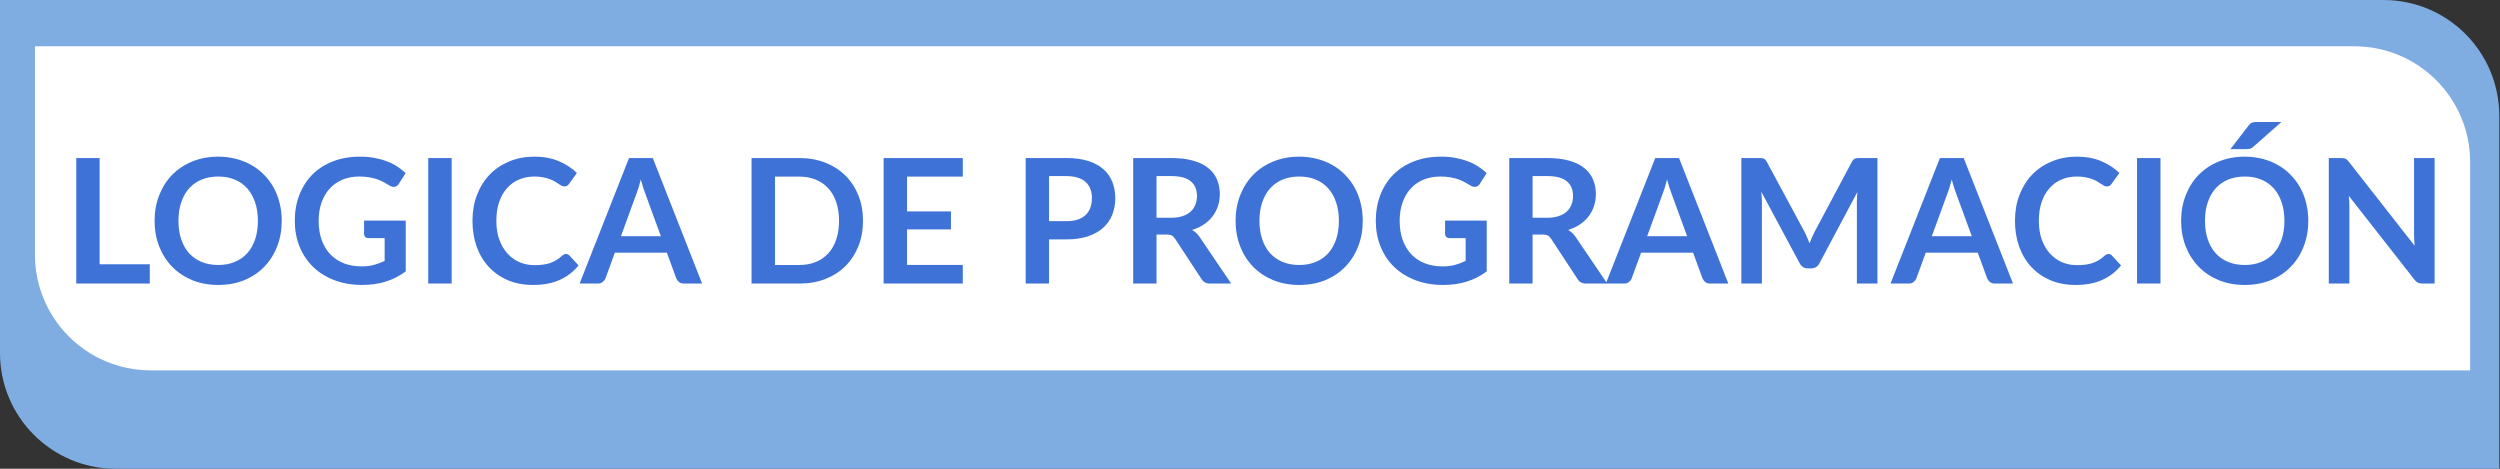 <svg width="432" height="81" viewBox="0 0 432 81" fill="none" xmlns="http://www.w3.org/2000/svg">
<rect x="0" y="0" width="432" height="81" fill="#333333" stroke="none"/>
<path d="M0 0H411.873C422.918 0 431.873 8.954 431.873 20V81H20C8.954 81 0 72.046 0 61V0Z" fill="#7FACE1"/>
<path d="M6.04 8H406.839C417.885 8 426.839 16.954 426.839 28V64H26.04C14.994 64 6.04 55.046 6.04 44V8Z" fill="white"/>
<path d="M25.883 45.67V49H13.178V27.31H17.213V45.67H25.883ZM48.687 38.155C48.687 39.745 48.422 41.22 47.892 42.58C47.372 43.93 46.632 45.1 45.672 46.09C44.712 47.08 43.557 47.855 42.207 48.415C40.857 48.965 39.357 49.24 37.707 49.24C36.067 49.24 34.572 48.965 33.222 48.415C31.872 47.855 30.712 47.08 29.742 46.09C28.782 45.1 28.037 43.93 27.507 42.58C26.977 41.22 26.712 39.745 26.712 38.155C26.712 36.565 26.977 35.095 27.507 33.745C28.037 32.385 28.782 31.21 29.742 30.22C30.712 29.23 31.872 28.46 33.222 27.91C34.572 27.35 36.067 27.07 37.707 27.07C38.807 27.07 39.842 27.2 40.812 27.46C41.782 27.71 42.672 28.07 43.482 28.54C44.292 29 45.017 29.565 45.657 30.235C46.307 30.895 46.857 31.635 47.307 32.455C47.757 33.275 48.097 34.165 48.327 35.125C48.567 36.085 48.687 37.095 48.687 38.155ZM44.562 38.155C44.562 36.965 44.402 35.9 44.082 34.96C43.762 34.01 43.307 33.205 42.717 32.545C42.127 31.885 41.407 31.38 40.557 31.03C39.717 30.68 38.767 30.505 37.707 30.505C36.647 30.505 35.692 30.68 34.842 31.03C34.002 31.38 33.282 31.885 32.682 32.545C32.092 33.205 31.637 34.01 31.317 34.96C30.997 35.9 30.837 36.965 30.837 38.155C30.837 39.345 30.997 40.415 31.317 41.365C31.637 42.305 32.092 43.105 32.682 43.765C33.282 44.415 34.002 44.915 34.842 45.265C35.692 45.615 36.647 45.79 37.707 45.79C38.767 45.79 39.717 45.615 40.557 45.265C41.407 44.915 42.127 44.415 42.717 43.765C43.307 43.105 43.762 42.305 44.082 41.365C44.402 40.415 44.562 39.345 44.562 38.155ZM70.11 38.125V46.9C69.01 47.71 67.835 48.305 66.585 48.685C65.345 49.055 64.015 49.24 62.595 49.24C60.825 49.24 59.22 48.965 57.78 48.415C56.35 47.865 55.125 47.1 54.105 46.12C53.095 45.14 52.315 43.97 51.765 42.61C51.215 41.25 50.94 39.765 50.94 38.155C50.94 36.525 51.205 35.03 51.735 33.67C52.265 32.31 53.015 31.14 53.985 30.16C54.965 29.18 56.15 28.42 57.54 27.88C58.93 27.34 60.49 27.07 62.22 27.07C63.1 27.07 63.92 27.14 64.68 27.28C65.45 27.42 66.16 27.615 66.81 27.865C67.47 28.105 68.07 28.4 68.61 28.75C69.15 29.1 69.645 29.485 70.095 29.905L68.94 31.735C68.76 32.025 68.525 32.205 68.235 32.275C67.945 32.335 67.63 32.26 67.29 32.05C66.96 31.86 66.63 31.67 66.3 31.48C65.97 31.29 65.6 31.125 65.19 30.985C64.79 30.845 64.335 30.73 63.825 30.64C63.325 30.55 62.745 30.505 62.085 30.505C61.015 30.505 60.045 30.685 59.175 31.045C58.315 31.405 57.58 31.92 56.97 32.59C56.36 33.26 55.89 34.065 55.56 35.005C55.23 35.945 55.065 36.995 55.065 38.155C55.065 39.395 55.24 40.505 55.59 41.485C55.95 42.455 56.45 43.28 57.09 43.96C57.74 44.63 58.52 45.145 59.43 45.505C60.34 45.855 61.355 46.03 62.475 46.03C63.275 46.03 63.99 45.945 64.62 45.775C65.25 45.605 65.865 45.375 66.465 45.085V41.155H63.735C63.475 41.155 63.27 41.085 63.12 40.945C62.98 40.795 62.91 40.615 62.91 40.405V38.125H70.11ZM78.048 49H73.998V27.31H78.048V49ZM97.799 43.885C98.019 43.885 98.214 43.97 98.384 44.14L99.974 45.865C99.094 46.955 98.009 47.79 96.719 48.37C95.439 48.95 93.899 49.24 92.099 49.24C90.489 49.24 89.039 48.965 87.749 48.415C86.469 47.865 85.374 47.1 84.464 46.12C83.554 45.14 82.854 43.97 82.364 42.61C81.884 41.25 81.644 39.765 81.644 38.155C81.644 36.525 81.904 35.035 82.424 33.685C82.944 32.325 83.674 31.155 84.614 30.175C85.564 29.195 86.694 28.435 88.004 27.895C89.314 27.345 90.764 27.07 92.354 27.07C93.934 27.07 95.334 27.33 96.554 27.85C97.784 28.37 98.829 29.05 99.689 29.89L98.339 31.765C98.259 31.885 98.154 31.99 98.024 32.08C97.904 32.17 97.734 32.215 97.514 32.215C97.364 32.215 97.209 32.175 97.049 32.095C96.889 32.005 96.714 31.9 96.524 31.78C96.334 31.65 96.114 31.51 95.864 31.36C95.614 31.21 95.324 31.075 94.994 30.955C94.664 30.825 94.279 30.72 93.839 30.64C93.409 30.55 92.909 30.505 92.339 30.505C91.369 30.505 90.479 30.68 89.669 31.03C88.869 31.37 88.179 31.87 87.599 32.53C87.019 33.18 86.569 33.98 86.249 34.93C85.929 35.87 85.769 36.945 85.769 38.155C85.769 39.375 85.939 40.46 86.279 41.41C86.629 42.36 87.099 43.16 87.689 43.81C88.279 44.46 88.974 44.96 89.774 45.31C90.574 45.65 91.434 45.82 92.354 45.82C92.904 45.82 93.399 45.79 93.839 45.73C94.289 45.67 94.699 45.575 95.069 45.445C95.449 45.315 95.804 45.15 96.134 44.95C96.474 44.74 96.809 44.485 97.139 44.185C97.239 44.095 97.344 44.025 97.454 43.975C97.564 43.915 97.679 43.885 97.799 43.885ZM114.198 40.81L111.558 33.595C111.428 33.275 111.293 32.895 111.153 32.455C111.013 32.015 110.873 31.54 110.733 31.03C110.603 31.54 110.468 32.02 110.328 32.47C110.188 32.91 110.053 33.295 109.923 33.625L107.298 40.81H114.198ZM121.323 49H118.203C117.853 49 117.568 48.915 117.348 48.745C117.128 48.565 116.963 48.345 116.853 48.085L115.233 43.66H106.248L104.628 48.085C104.548 48.315 104.393 48.525 104.163 48.715C103.933 48.905 103.648 49 103.308 49H100.158L108.693 27.31H112.803L121.323 49ZM149.127 38.155C149.127 39.745 148.862 41.205 148.332 42.535C147.802 43.865 147.057 45.01 146.097 45.97C145.137 46.93 143.982 47.675 142.632 48.205C141.282 48.735 139.782 49 138.132 49H129.867V27.31H138.132C139.782 27.31 141.282 27.58 142.632 28.12C143.982 28.65 145.137 29.395 146.097 30.355C147.057 31.305 147.802 32.445 148.332 33.775C148.862 35.105 149.127 36.565 149.127 38.155ZM144.987 38.155C144.987 36.965 144.827 35.9 144.507 34.96C144.197 34.01 143.742 33.21 143.142 32.56C142.552 31.9 141.832 31.395 140.982 31.045C140.142 30.695 139.192 30.52 138.132 30.52H133.917V45.79H138.132C139.192 45.79 140.142 45.615 140.982 45.265C141.832 44.915 142.552 44.415 143.142 43.765C143.742 43.105 144.197 42.305 144.507 41.365C144.827 40.415 144.987 39.345 144.987 38.155ZM156.739 30.52V36.535H164.329V39.64H156.739V45.775H166.369V49H152.689V27.31H166.369V30.52H156.739ZM184.29 38.215C185.03 38.215 185.675 38.125 186.225 37.945C186.775 37.755 187.23 37.49 187.59 37.15C187.96 36.8 188.235 36.38 188.415 35.89C188.595 35.39 188.685 34.835 188.685 34.225C188.685 33.645 188.595 33.12 188.415 32.65C188.235 32.18 187.965 31.78 187.605 31.45C187.245 31.12 186.79 30.87 186.24 30.7C185.69 30.52 185.04 30.43 184.29 30.43H181.275V38.215H184.29ZM184.29 27.31C185.74 27.31 186.995 27.48 188.055 27.82C189.115 28.16 189.99 28.635 190.68 29.245C191.37 29.855 191.88 30.585 192.21 31.435C192.55 32.285 192.72 33.215 192.72 34.225C192.72 35.275 192.545 36.24 192.195 37.12C191.845 37.99 191.32 38.74 190.62 39.37C189.92 40 189.04 40.49 187.98 40.84C186.93 41.19 185.7 41.365 184.29 41.365H181.275V49H177.24V27.31H184.29ZM202.369 37.63C203.129 37.63 203.789 37.535 204.349 37.345C204.919 37.155 205.384 36.895 205.744 36.565C206.114 36.225 206.389 35.825 206.569 35.365C206.749 34.905 206.839 34.4 206.839 33.85C206.839 32.75 206.474 31.905 205.744 31.315C205.024 30.725 203.919 30.43 202.429 30.43H199.849V37.63H202.369ZM212.749 49H209.104C208.414 49 207.914 48.73 207.604 48.19L203.044 41.245C202.874 40.985 202.684 40.8 202.474 40.69C202.274 40.58 201.974 40.525 201.574 40.525H199.849V49H195.814V27.31H202.429C203.899 27.31 205.159 27.465 206.209 27.775C207.269 28.075 208.134 28.5 208.804 29.05C209.484 29.6 209.984 30.26 210.304 31.03C210.624 31.79 210.784 32.63 210.784 33.55C210.784 34.28 210.674 34.97 210.454 35.62C210.244 36.27 209.934 36.86 209.524 37.39C209.124 37.92 208.624 38.385 208.024 38.785C207.434 39.185 206.759 39.5 205.999 39.73C206.259 39.88 206.499 40.06 206.719 40.27C206.939 40.47 207.139 40.71 207.319 40.99L212.749 49ZM235.484 38.155C235.484 39.745 235.219 41.22 234.689 42.58C234.169 43.93 233.429 45.1 232.469 46.09C231.509 47.08 230.354 47.855 229.004 48.415C227.654 48.965 226.154 49.24 224.504 49.24C222.864 49.24 221.369 48.965 220.019 48.415C218.669 47.855 217.509 47.08 216.539 46.09C215.579 45.1 214.834 43.93 214.304 42.58C213.774 41.22 213.509 39.745 213.509 38.155C213.509 36.565 213.774 35.095 214.304 33.745C214.834 32.385 215.579 31.21 216.539 30.22C217.509 29.23 218.669 28.46 220.019 27.91C221.369 27.35 222.864 27.07 224.504 27.07C225.604 27.07 226.639 27.2 227.609 27.46C228.579 27.71 229.469 28.07 230.279 28.54C231.089 29 231.814 29.565 232.454 30.235C233.104 30.895 233.654 31.635 234.104 32.455C234.554 33.275 234.894 34.165 235.124 35.125C235.364 36.085 235.484 37.095 235.484 38.155ZM231.359 38.155C231.359 36.965 231.199 35.9 230.879 34.96C230.559 34.01 230.104 33.205 229.514 32.545C228.924 31.885 228.204 31.38 227.354 31.03C226.514 30.68 225.564 30.505 224.504 30.505C223.444 30.505 222.489 30.68 221.639 31.03C220.799 31.38 220.079 31.885 219.479 32.545C218.889 33.205 218.434 34.01 218.114 34.96C217.794 35.9 217.634 36.965 217.634 38.155C217.634 39.345 217.794 40.415 218.114 41.365C218.434 42.305 218.889 43.105 219.479 43.765C220.079 44.415 220.799 44.915 221.639 45.265C222.489 45.615 223.444 45.79 224.504 45.79C225.564 45.79 226.514 45.615 227.354 45.265C228.204 44.915 228.924 44.415 229.514 43.765C230.104 43.105 230.559 42.305 230.879 41.365C231.199 40.415 231.359 39.345 231.359 38.155ZM256.907 38.125V46.9C255.807 47.71 254.632 48.305 253.382 48.685C252.142 49.055 250.812 49.24 249.392 49.24C247.622 49.24 246.017 48.965 244.577 48.415C243.147 47.865 241.922 47.1 240.902 46.12C239.892 45.14 239.112 43.97 238.562 42.61C238.012 41.25 237.737 39.765 237.737 38.155C237.737 36.525 238.002 35.03 238.532 33.67C239.062 32.31 239.812 31.14 240.782 30.16C241.762 29.18 242.947 28.42 244.337 27.88C245.727 27.34 247.287 27.07 249.017 27.07C249.897 27.07 250.717 27.14 251.477 27.28C252.247 27.42 252.957 27.615 253.607 27.865C254.267 28.105 254.867 28.4 255.407 28.75C255.947 29.1 256.442 29.485 256.892 29.905L255.737 31.735C255.557 32.025 255.322 32.205 255.032 32.275C254.742 32.335 254.427 32.26 254.087 32.05C253.757 31.86 253.427 31.67 253.097 31.48C252.767 31.29 252.397 31.125 251.987 30.985C251.587 30.845 251.132 30.73 250.622 30.64C250.122 30.55 249.542 30.505 248.882 30.505C247.812 30.505 246.842 30.685 245.972 31.045C245.112 31.405 244.377 31.92 243.767 32.59C243.157 33.26 242.687 34.065 242.357 35.005C242.027 35.945 241.862 36.995 241.862 38.155C241.862 39.395 242.037 40.505 242.387 41.485C242.747 42.455 243.247 43.28 243.887 43.96C244.537 44.63 245.317 45.145 246.227 45.505C247.137 45.855 248.152 46.03 249.272 46.03C250.072 46.03 250.787 45.945 251.417 45.775C252.047 45.605 252.662 45.375 253.262 45.085V41.155H250.532C250.272 41.155 250.067 41.085 249.917 40.945C249.777 40.795 249.707 40.615 249.707 40.405V38.125H256.907ZM267.35 37.63C268.11 37.63 268.77 37.535 269.33 37.345C269.9 37.155 270.365 36.895 270.725 36.565C271.095 36.225 271.37 35.825 271.55 35.365C271.73 34.905 271.82 34.4 271.82 33.85C271.82 32.75 271.455 31.905 270.725 31.315C270.005 30.725 268.9 30.43 267.41 30.43H264.83V37.63H267.35ZM277.73 49H274.085C273.395 49 272.895 48.73 272.585 48.19L268.025 41.245C267.855 40.985 267.665 40.8 267.455 40.69C267.255 40.58 266.955 40.525 266.555 40.525H264.83V49H260.795V27.31H267.41C268.88 27.31 270.14 27.465 271.19 27.775C272.25 28.075 273.115 28.5 273.785 29.05C274.465 29.6 274.965 30.26 275.285 31.03C275.605 31.79 275.765 32.63 275.765 33.55C275.765 34.28 275.655 34.97 275.435 35.62C275.225 36.27 274.915 36.86 274.505 37.39C274.105 37.92 273.605 38.385 273.005 38.785C272.415 39.185 271.74 39.5 270.98 39.73C271.24 39.88 271.48 40.06 271.7 40.27C271.92 40.47 272.12 40.71 272.3 40.99L277.73 49ZM291.532 40.81L288.892 33.595C288.762 33.275 288.627 32.895 288.487 32.455C288.347 32.015 288.207 31.54 288.067 31.03C287.937 31.54 287.802 32.02 287.662 32.47C287.522 32.91 287.387 33.295 287.257 33.625L284.632 40.81H291.532ZM298.657 49H295.537C295.187 49 294.902 48.915 294.682 48.745C294.462 48.565 294.297 48.345 294.187 48.085L292.567 43.66H283.582L281.962 48.085C281.882 48.315 281.727 48.525 281.497 48.715C281.267 48.905 280.982 49 280.642 49H277.492L286.027 27.31H290.137L298.657 49ZM324.422 27.31V49H320.867V34.99C320.867 34.43 320.897 33.825 320.957 33.175L314.402 45.49C314.092 46.08 313.617 46.375 312.977 46.375H312.407C311.767 46.375 311.292 46.08 310.982 45.49L304.352 33.13C304.382 33.46 304.407 33.785 304.427 34.105C304.447 34.425 304.457 34.72 304.457 34.99V49H300.902V27.31H303.947C304.127 27.31 304.282 27.315 304.412 27.325C304.542 27.335 304.657 27.36 304.757 27.4C304.867 27.44 304.962 27.505 305.042 27.595C305.132 27.685 305.217 27.805 305.297 27.955L311.792 40C311.962 40.32 312.117 40.65 312.257 40.99C312.407 41.33 312.552 41.68 312.692 42.04C312.832 41.67 312.977 41.315 313.127 40.975C313.277 40.625 313.437 40.29 313.607 39.97L320.012 27.955C320.092 27.805 320.177 27.685 320.267 27.595C320.357 27.505 320.452 27.44 320.552 27.4C320.662 27.36 320.782 27.335 320.912 27.325C321.042 27.315 321.197 27.31 321.377 27.31H324.422ZM340.722 40.81L338.082 33.595C337.952 33.275 337.817 32.895 337.677 32.455C337.537 32.015 337.397 31.54 337.257 31.03C337.127 31.54 336.992 32.02 336.852 32.47C336.712 32.91 336.577 33.295 336.447 33.625L333.822 40.81H340.722ZM347.847 49H344.727C344.377 49 344.092 48.915 343.872 48.745C343.652 48.565 343.487 48.345 343.377 48.085L341.757 43.66H332.772L331.152 48.085C331.072 48.315 330.917 48.525 330.687 48.715C330.457 48.905 330.172 49 329.832 49H326.682L335.217 27.31H339.327L347.847 49ZM364.342 43.885C364.562 43.885 364.757 43.97 364.927 44.14L366.517 45.865C365.637 46.955 364.552 47.79 363.262 48.37C361.982 48.95 360.442 49.24 358.642 49.24C357.032 49.24 355.582 48.965 354.292 48.415C353.012 47.865 351.917 47.1 351.007 46.12C350.097 45.14 349.397 43.97 348.907 42.61C348.427 41.25 348.187 39.765 348.187 38.155C348.187 36.525 348.447 35.035 348.967 33.685C349.487 32.325 350.217 31.155 351.157 30.175C352.107 29.195 353.237 28.435 354.547 27.895C355.857 27.345 357.307 27.07 358.897 27.07C360.477 27.07 361.877 27.33 363.097 27.85C364.327 28.37 365.372 29.05 366.232 29.89L364.882 31.765C364.802 31.885 364.697 31.99 364.567 32.08C364.447 32.17 364.277 32.215 364.057 32.215C363.907 32.215 363.752 32.175 363.592 32.095C363.432 32.005 363.257 31.9 363.067 31.78C362.877 31.65 362.657 31.51 362.407 31.36C362.157 31.21 361.867 31.075 361.537 30.955C361.207 30.825 360.822 30.72 360.382 30.64C359.952 30.55 359.452 30.505 358.882 30.505C357.912 30.505 357.022 30.68 356.212 31.03C355.412 31.37 354.722 31.87 354.142 32.53C353.562 33.18 353.112 33.98 352.792 34.93C352.472 35.87 352.312 36.945 352.312 38.155C352.312 39.375 352.482 40.46 352.822 41.41C353.172 42.36 353.642 43.16 354.232 43.81C354.822 44.46 355.517 44.96 356.317 45.31C357.117 45.65 357.977 45.82 358.897 45.82C359.447 45.82 359.942 45.79 360.382 45.73C360.832 45.67 361.242 45.575 361.612 45.445C361.992 45.315 362.347 45.15 362.677 44.95C363.017 44.74 363.352 44.485 363.682 44.185C363.782 44.095 363.887 44.025 363.997 43.975C364.107 43.915 364.222 43.885 364.342 43.885ZM373.331 49H369.281V27.31H373.331V49ZM398.872 38.155C398.872 39.745 398.607 41.22 398.077 42.58C397.557 43.93 396.817 45.1 395.857 46.09C394.897 47.08 393.742 47.855 392.392 48.415C391.042 48.965 389.542 49.24 387.892 49.24C386.252 49.24 384.757 48.965 383.407 48.415C382.057 47.855 380.897 47.08 379.927 46.09C378.967 45.1 378.222 43.93 377.692 42.58C377.162 41.22 376.897 39.745 376.897 38.155C376.897 36.565 377.162 35.095 377.692 33.745C378.222 32.385 378.967 31.21 379.927 30.22C380.897 29.23 382.057 28.46 383.407 27.91C384.757 27.35 386.252 27.07 387.892 27.07C388.992 27.07 390.027 27.2 390.997 27.46C391.967 27.71 392.857 28.07 393.667 28.54C394.477 29 395.202 29.565 395.842 30.235C396.492 30.895 397.042 31.635 397.492 32.455C397.942 33.275 398.282 34.165 398.512 35.125C398.752 36.085 398.872 37.095 398.872 38.155ZM394.747 38.155C394.747 36.965 394.587 35.9 394.267 34.96C393.947 34.01 393.492 33.205 392.902 32.545C392.312 31.885 391.592 31.38 390.742 31.03C389.902 30.68 388.952 30.505 387.892 30.505C386.832 30.505 385.877 30.68 385.027 31.03C384.187 31.38 383.467 31.885 382.867 32.545C382.277 33.205 381.822 34.01 381.502 34.96C381.182 35.9 381.022 36.965 381.022 38.155C381.022 39.345 381.182 40.415 381.502 41.365C381.822 42.305 382.277 43.105 382.867 43.765C383.467 44.415 384.187 44.915 385.027 45.265C385.877 45.615 386.832 45.79 387.892 45.79C388.952 45.79 389.902 45.615 390.742 45.265C391.592 44.915 392.312 44.415 392.902 43.765C393.492 43.105 393.947 42.305 394.267 41.365C394.587 40.415 394.747 39.345 394.747 38.155ZM394.222 21.085L389.362 25.375C389.162 25.555 388.972 25.665 388.792 25.705C388.612 25.745 388.382 25.765 388.102 25.765H385.417L388.552 21.7C388.652 21.56 388.752 21.45 388.852 21.37C388.952 21.28 389.062 21.215 389.182 21.175C389.302 21.135 389.432 21.11 389.572 21.1C389.722 21.09 389.897 21.085 390.097 21.085H394.222ZM420.701 27.31V49H418.631C418.311 49 418.041 48.95 417.821 48.85C417.611 48.74 417.406 48.56 417.206 48.31L405.881 33.85C405.941 34.51 405.971 35.12 405.971 35.68V49H402.416V27.31H404.531C404.701 27.31 404.846 27.32 404.966 27.34C405.096 27.35 405.206 27.38 405.296 27.43C405.396 27.47 405.491 27.535 405.581 27.625C405.671 27.705 405.771 27.815 405.881 27.955L417.251 42.475C417.221 42.125 417.196 41.78 417.176 41.44C417.156 41.1 417.146 40.785 417.146 40.495V27.31H420.701Z" fill="#3E72D6"/>
</svg>
